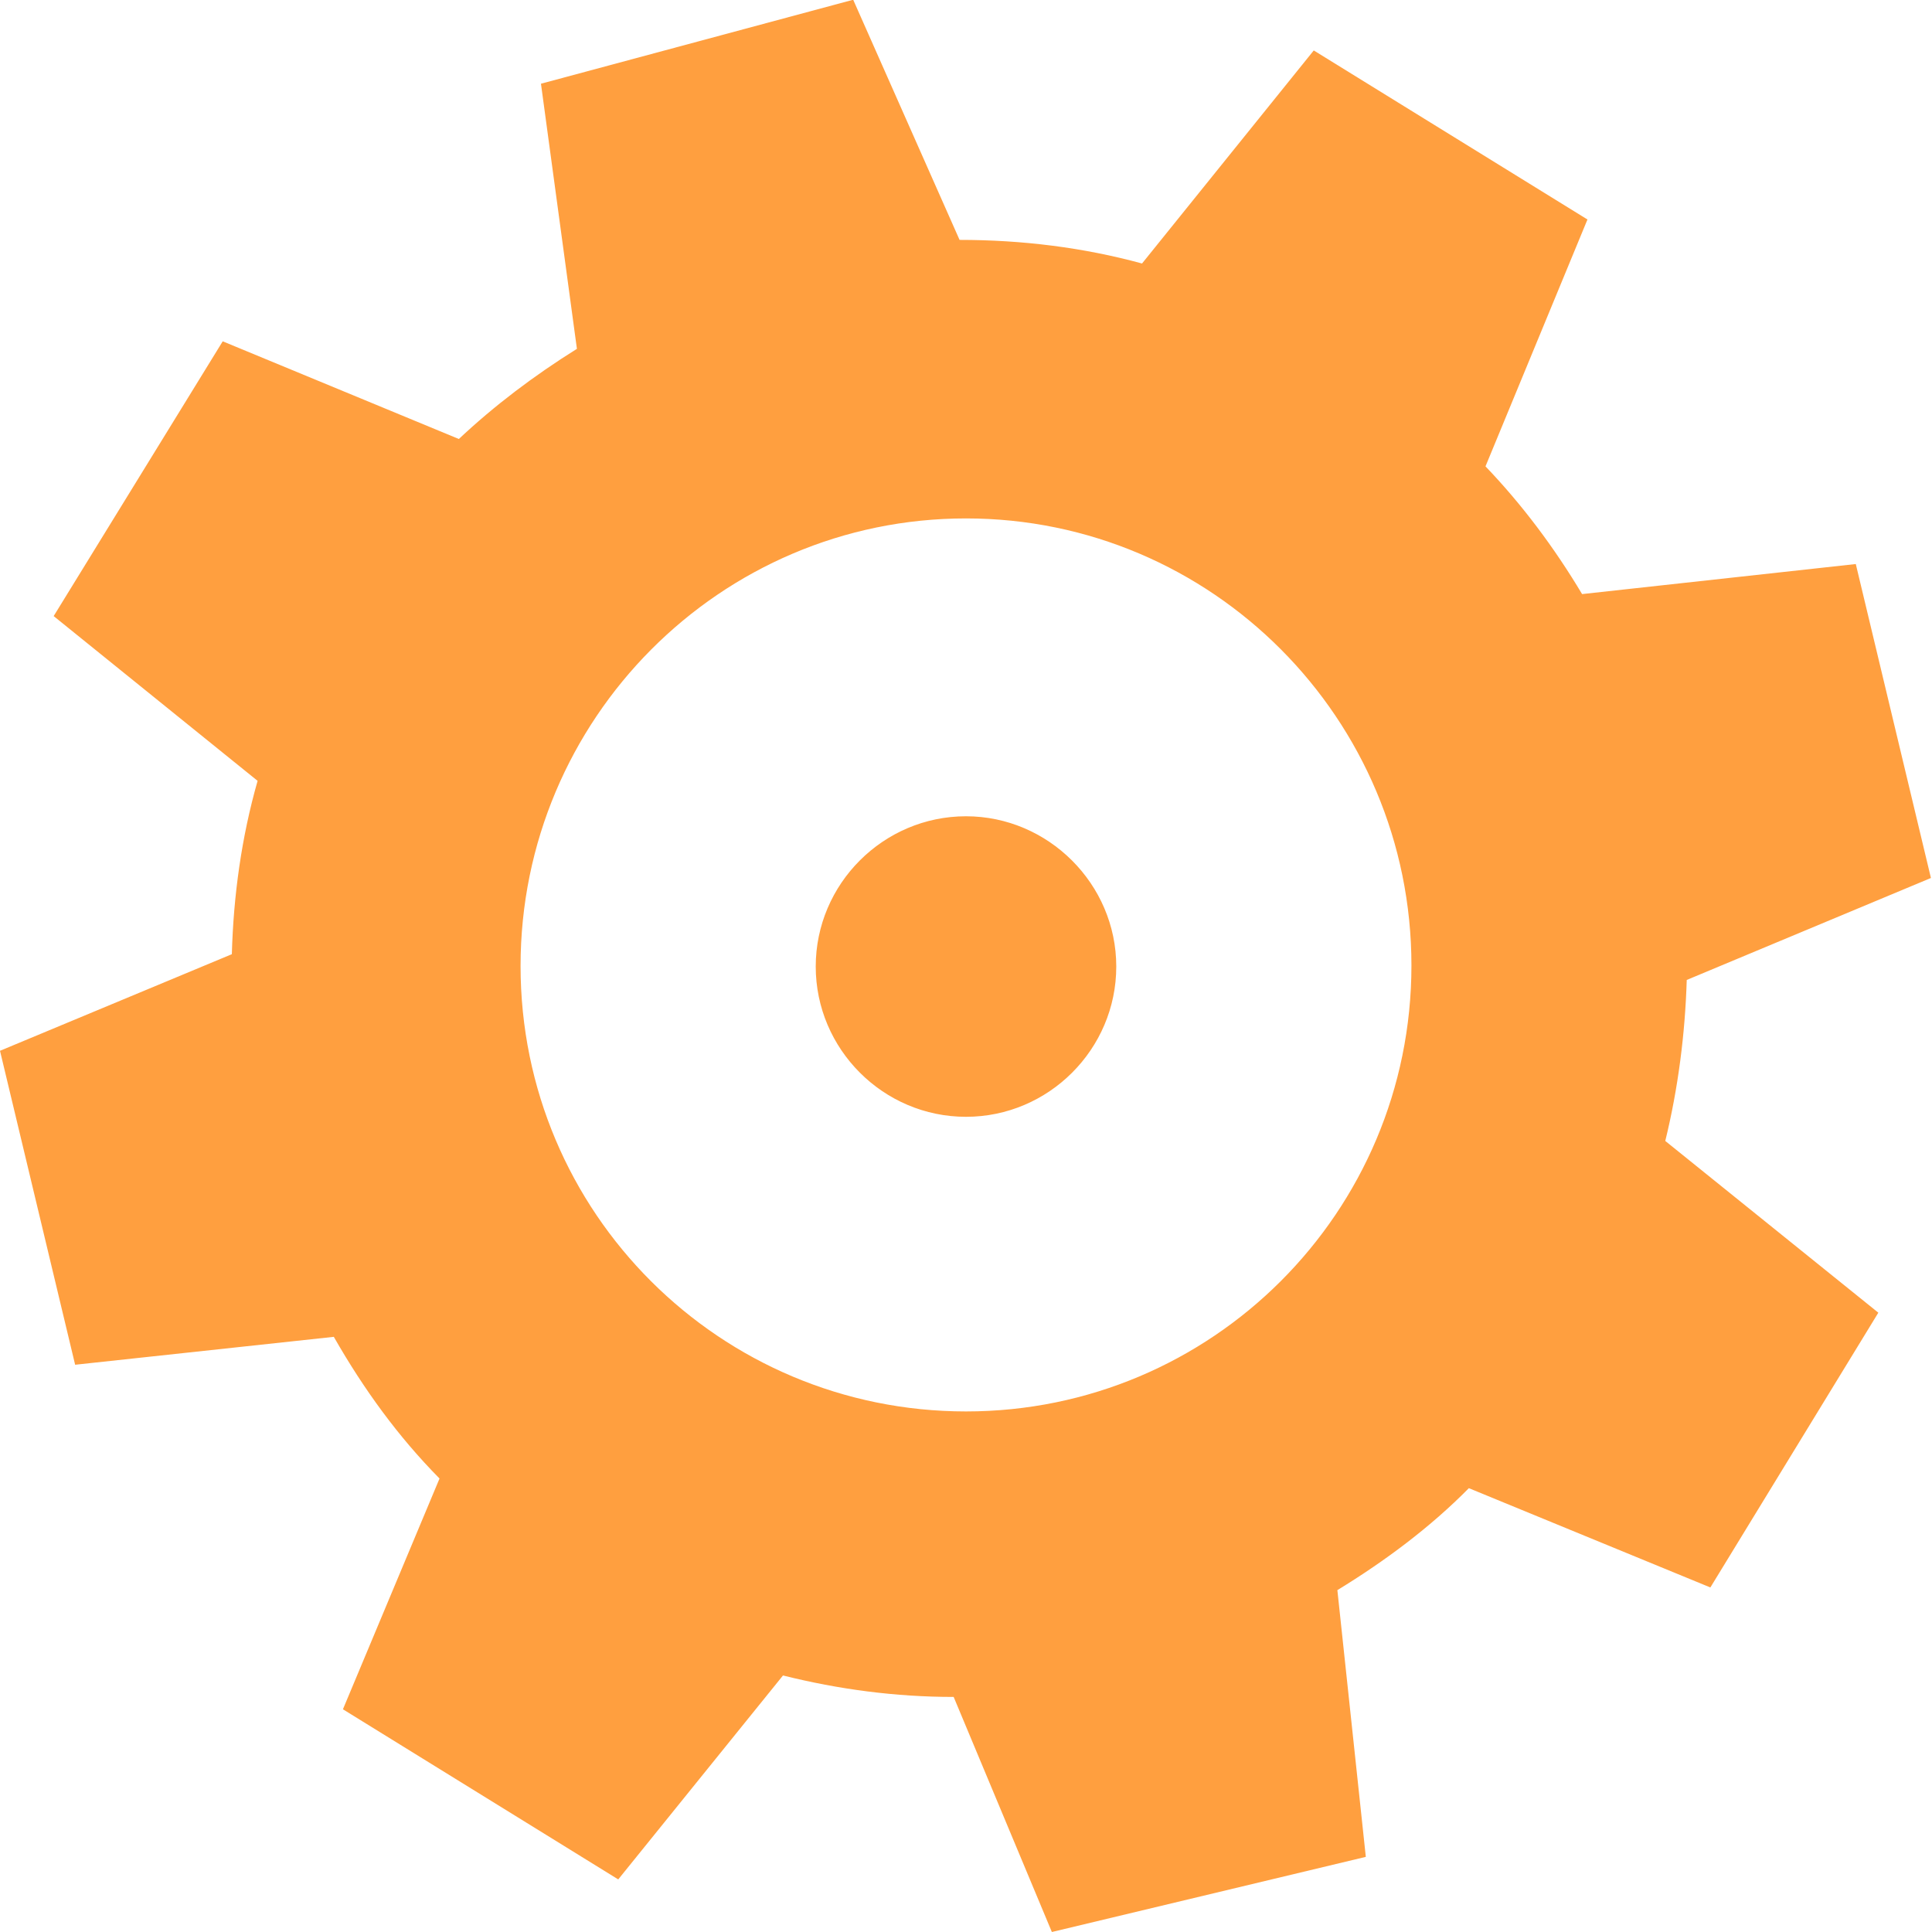 <svg xmlns="http://www.w3.org/2000/svg" width="36" height="36"><g><path fill="#ff9f3f" d="M15.88 0l-5.8 1.56.67 4.94c-.8.5-1.54 1.06-2.2 1.68l-4.4-1.82L1 11.48l3.8 3.07c-.3 1.05-.45 2.14-.48 3.23L0 19.58l1.4 5.85 4.82-.52c.56.98 1.2 1.86 1.97 2.64l-1.8 4.3 5.13 3.17 3.07-3.8c1.04.26 2.1.4 3.18.4L19.6 36l5.85-1.4-.53-4.97c.9-.55 1.74-1.18 2.45-1.9l4.5 1.85L35 24.46l-3.97-3.2c.24-.98.37-2 .4-3l4.55-1.9-1.4-5.85-5.1.56c-.52-.87-1.12-1.67-1.8-2.38l1.9-4.6L24.48.94l-3.2 3.97c-1.1-.3-2.24-.44-3.4-.44L15.9 0zM18 9.66c4.58 0 8.3 3.73 8.3 8.33S22.58 26.3 18 26.3 9.7 22.6 9.7 18c0-4.6 3.72-8.34 8.3-8.34zm0 5.55c-1.54 0-2.8 1.26-2.8 2.8 0 1.54 1.26 2.8 2.8 2.8 1.54 0 2.8-1.26 2.8-2.8 0-1.54-1.27-2.8-2.8-2.8z"/></g></svg>
